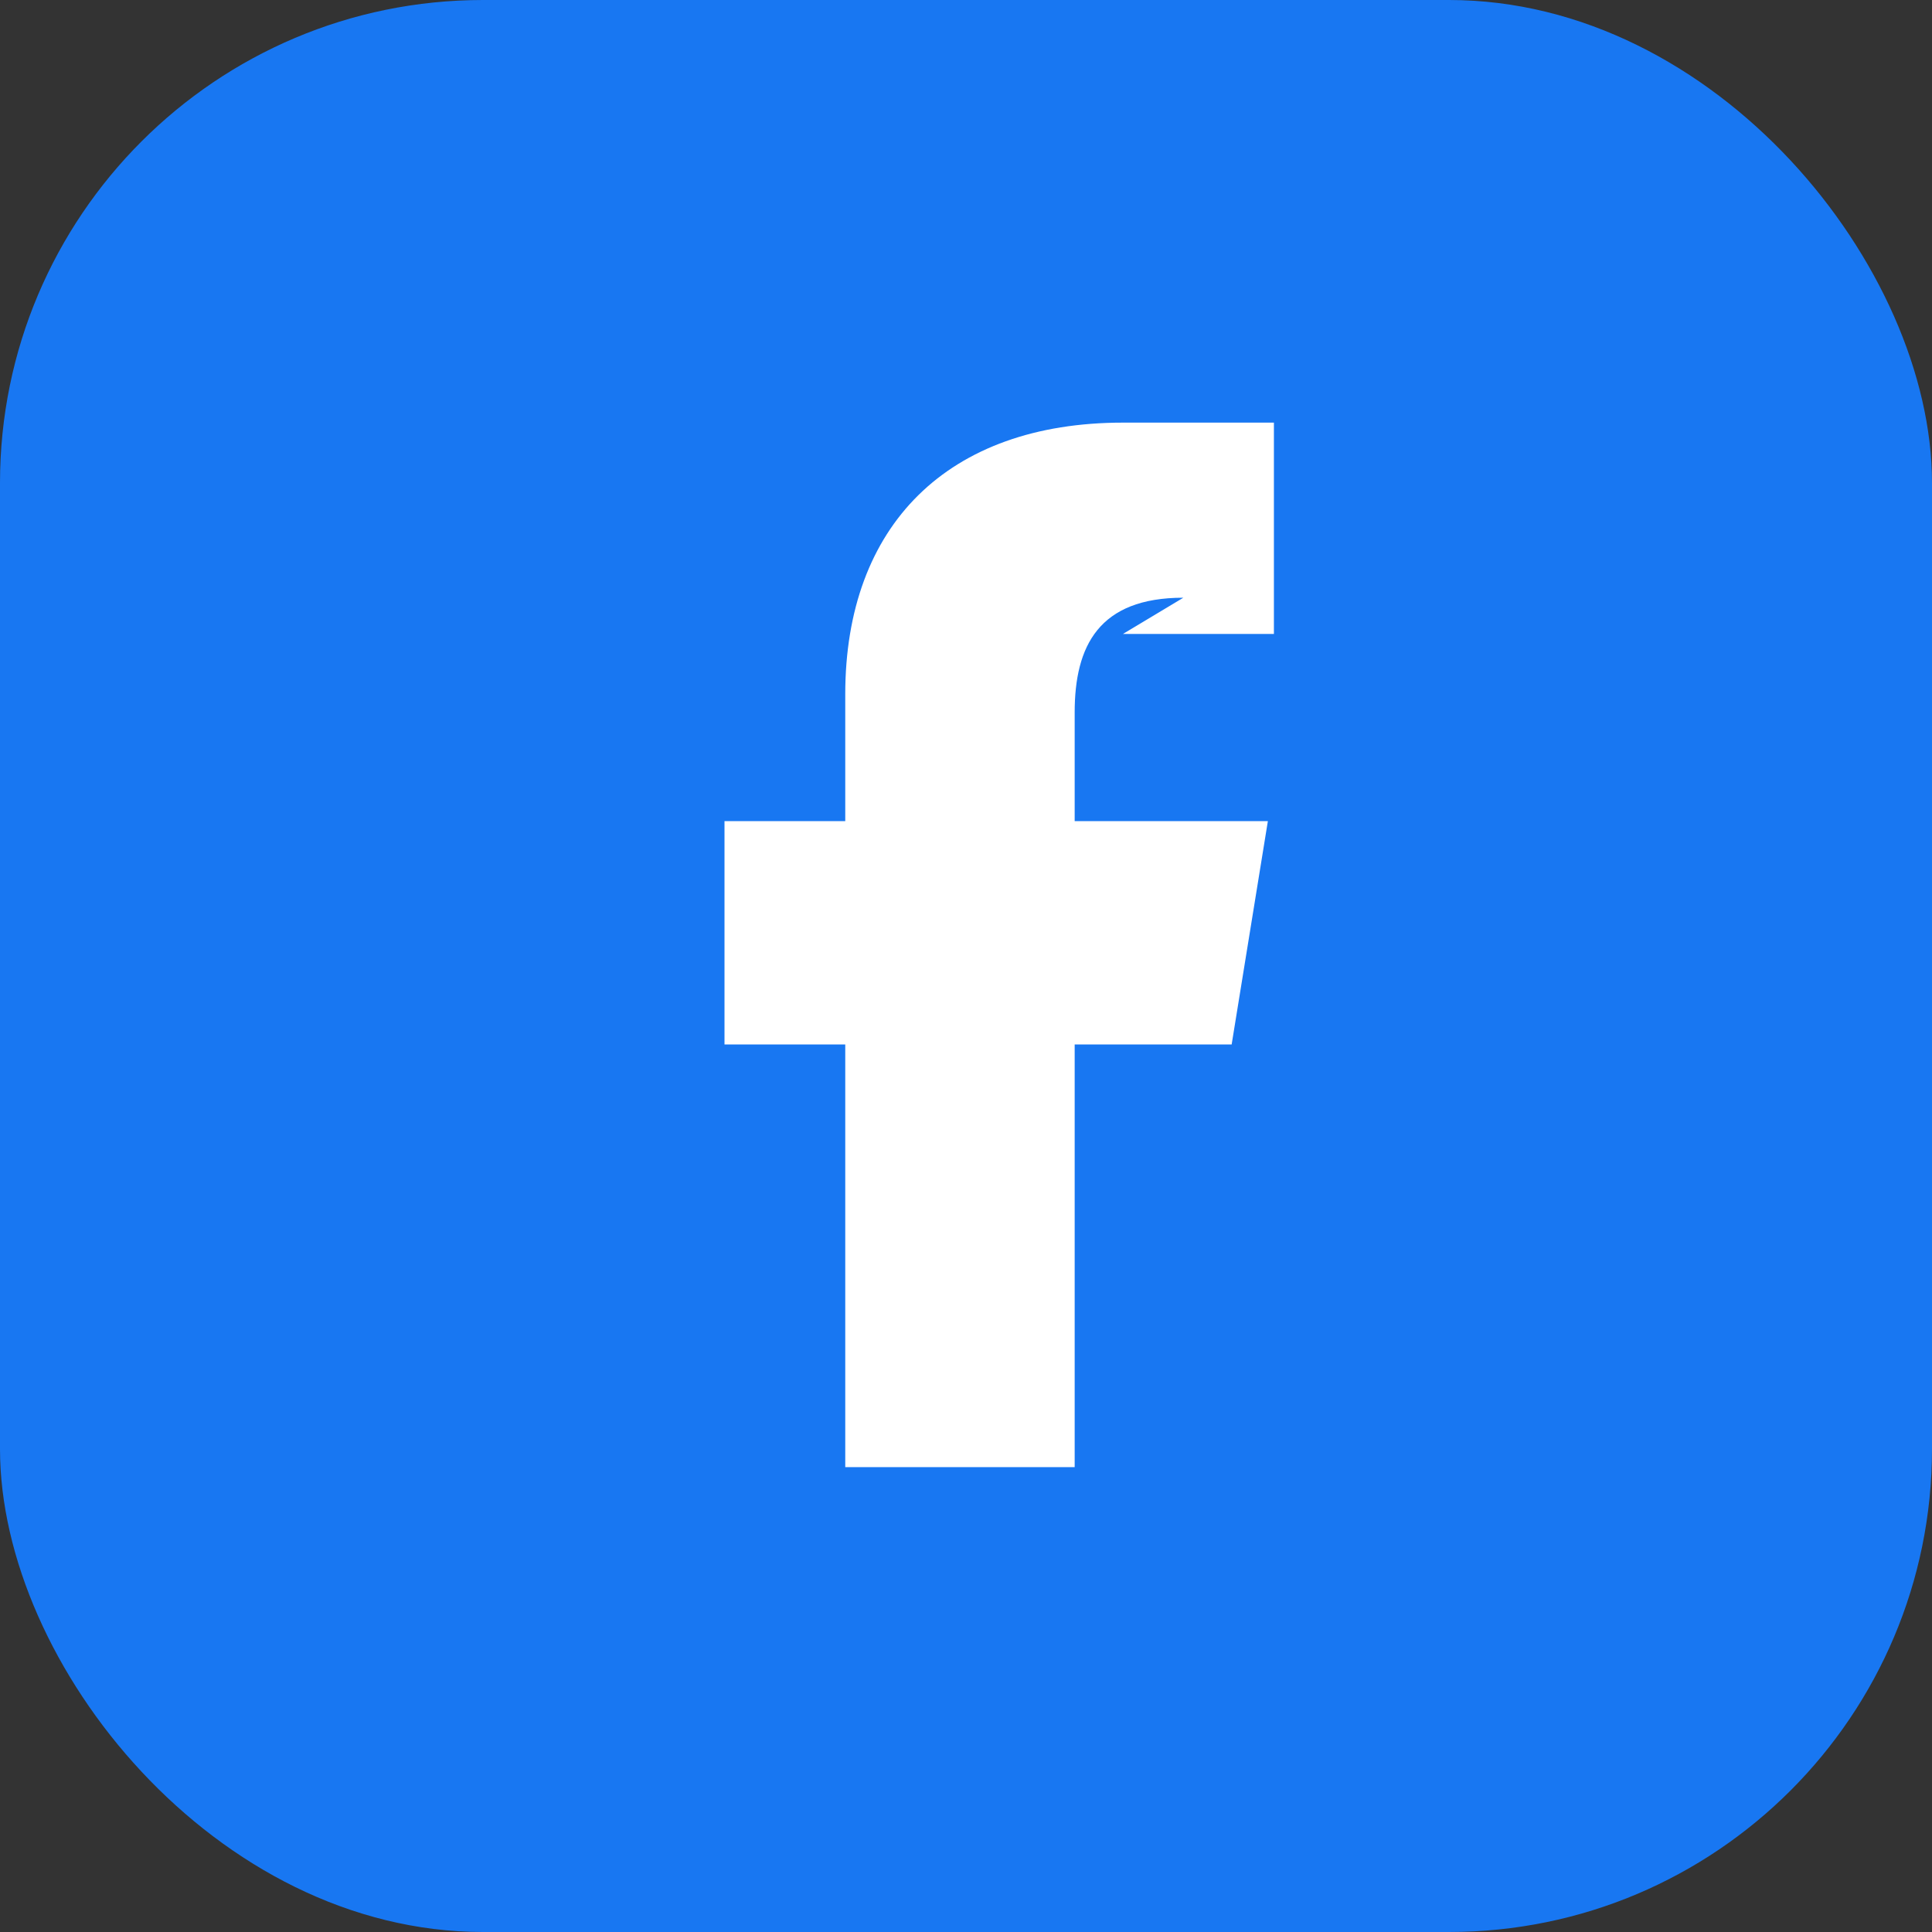 <svg xmlns="http://www.w3.org/2000/svg" viewBox="0 0 32 32" role="img" aria-labelledby="title">
  <rect x="0" y="0" width="32" height="32" fill="#333333" stroke="none"/>
  <title id="title">Facebook</title>
  <rect width="32" height="32" rx="8" fill="#1877f2" />
  <path d="M18.6 10.5h2.5V7h-2.5c-2.9 0-4.6 1.7-4.6 4.5v2.1H12v3.7h2v7h3.8v-7h2.6l.6-3.7h-3.2v-1.8c0-1.1.4-1.9 1.8-1.9z" fill="#fff" />
</svg>
